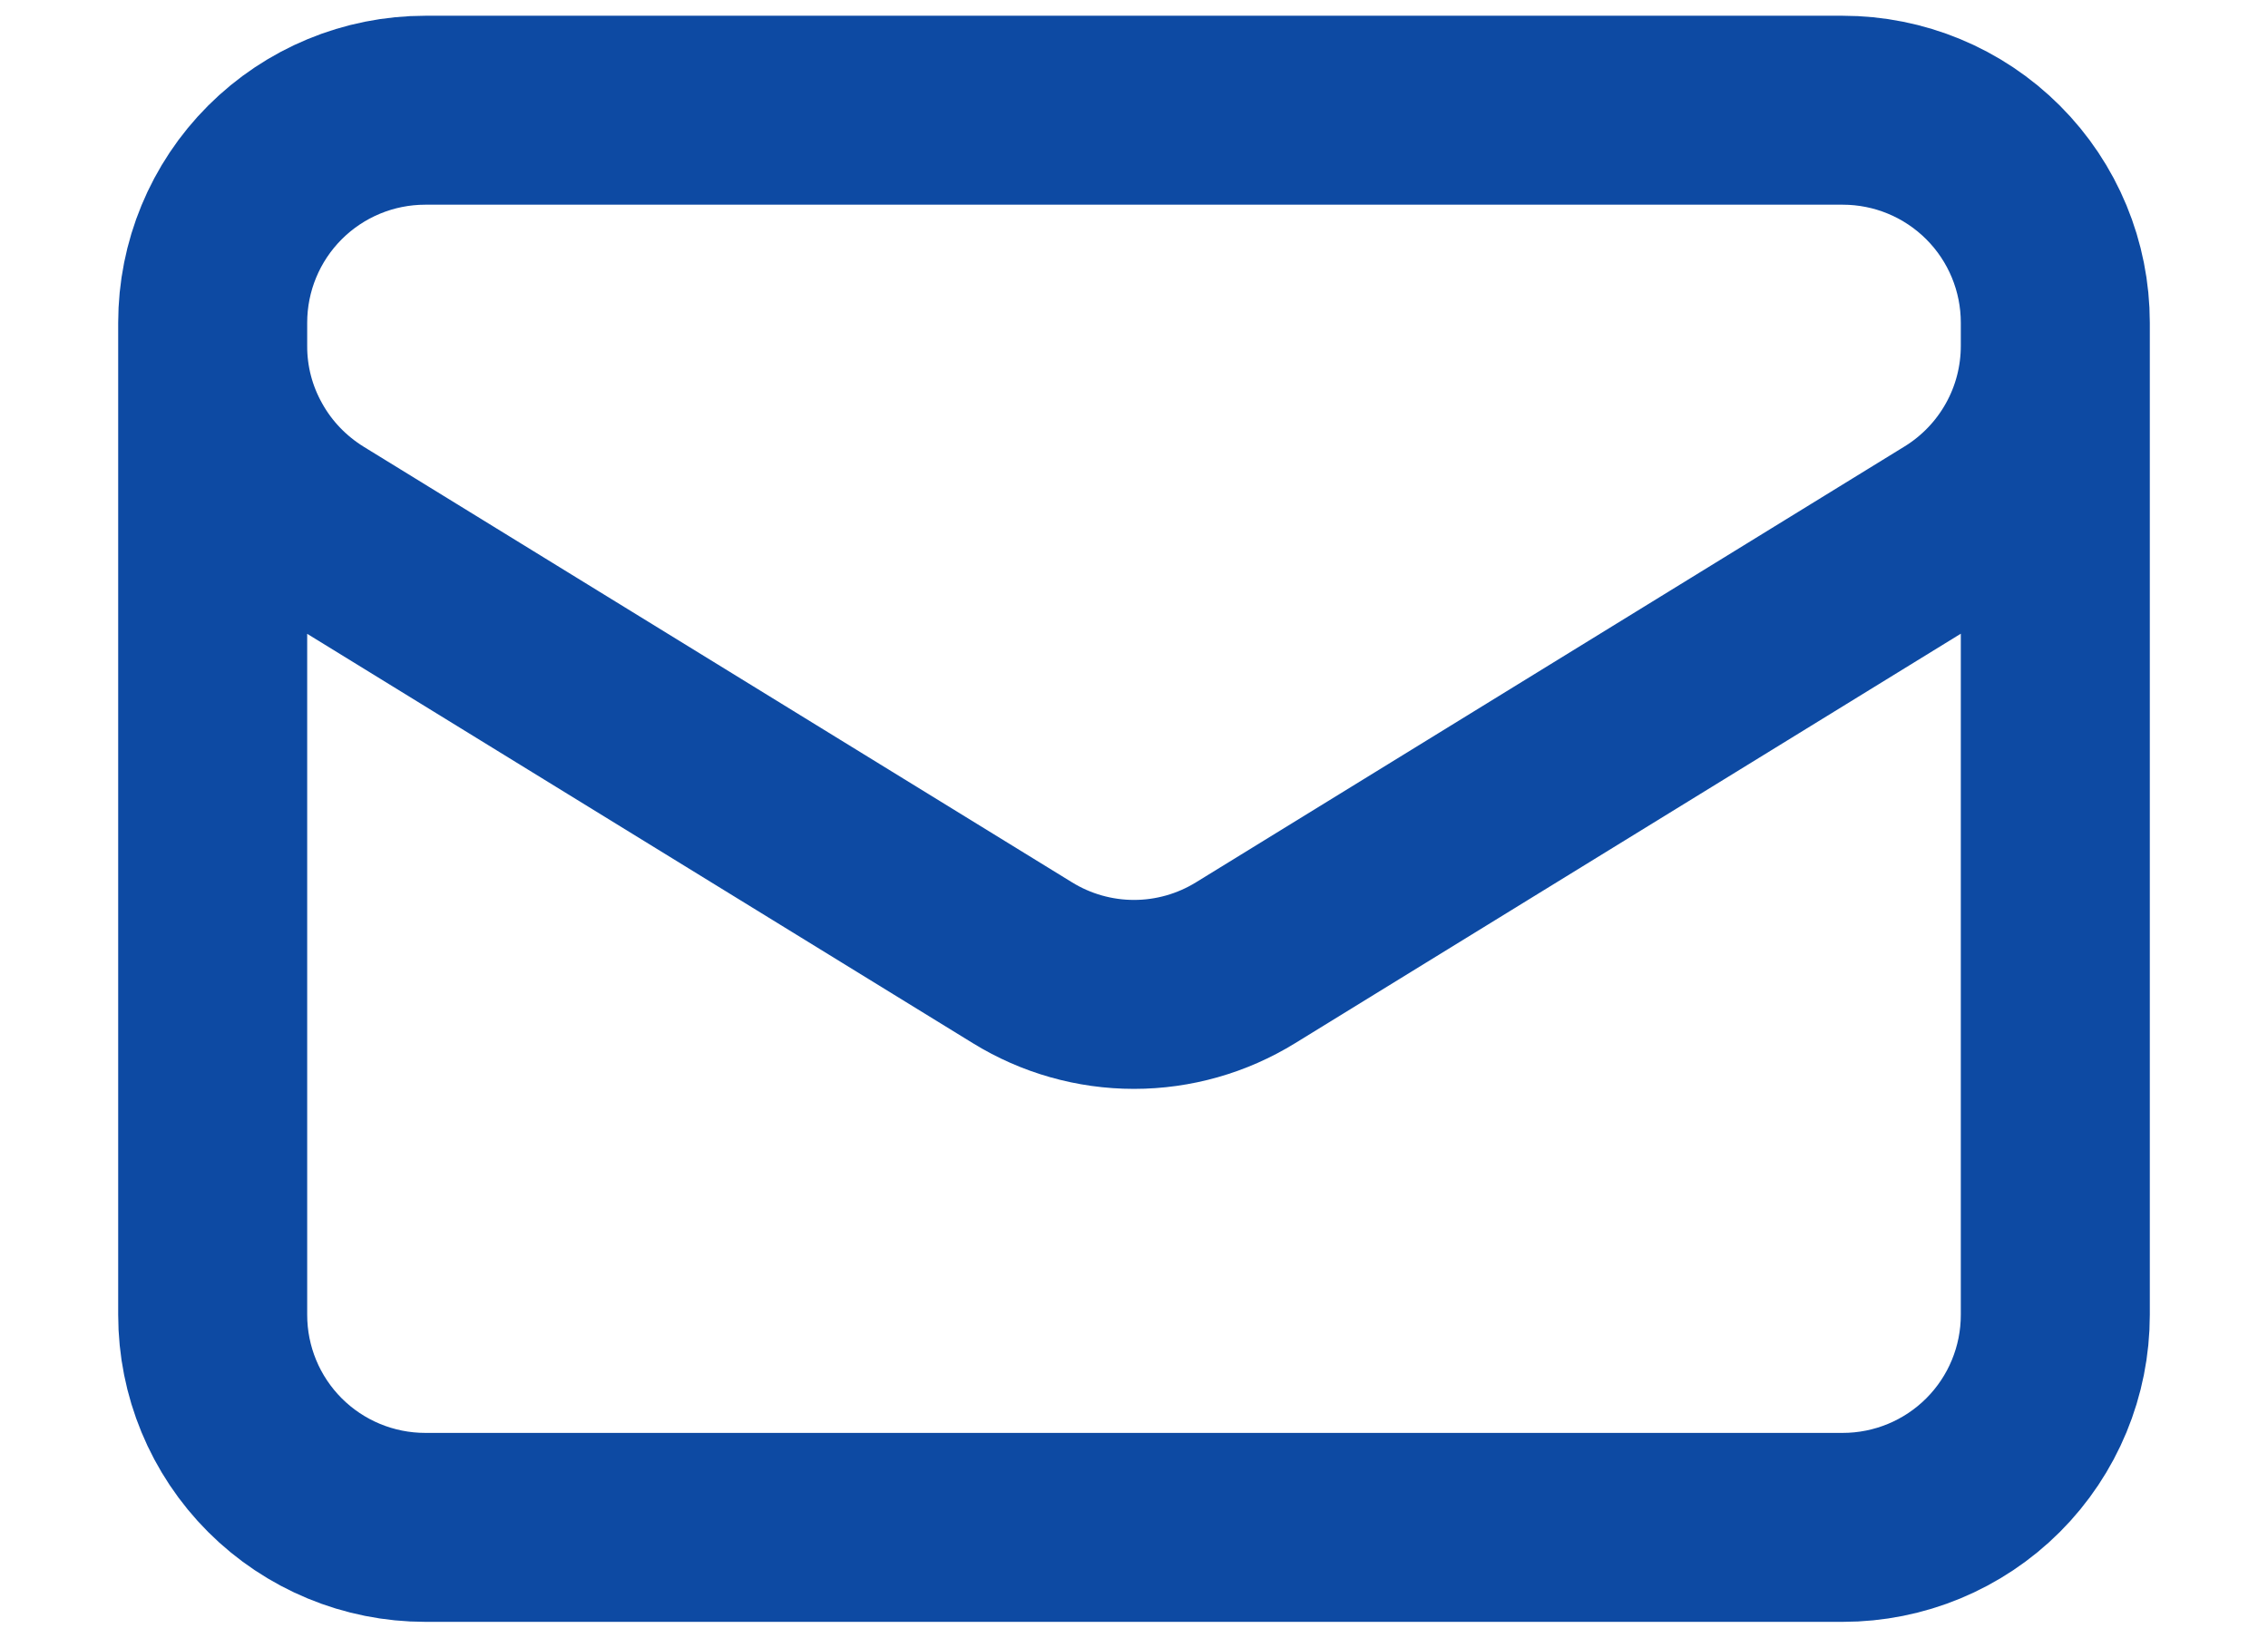<svg width="18" height="13" viewBox="0 0 18 13" fill="none" xmlns="http://www.w3.org/2000/svg">
<path d="M16.312 2.562V10.438C16.312 10.885 16.135 11.314 15.818 11.631C15.502 11.947 15.073 12.125 14.625 12.125H3.375C2.927 12.125 2.498 11.947 2.182 11.631C1.865 11.314 1.688 10.885 1.688 10.438V2.562M16.312 2.562C16.312 2.115 16.135 1.686 15.818 1.369C15.502 1.053 15.073 0.875 14.625 0.875H3.375C2.927 0.875 2.498 1.053 2.182 1.369C1.865 1.686 1.688 2.115 1.688 2.562M16.312 2.562V2.745C16.312 3.033 16.239 3.316 16.098 3.568C15.958 3.819 15.755 4.031 15.51 4.182L9.885 7.643C9.619 7.807 9.313 7.894 9 7.894C8.687 7.894 8.381 7.807 8.115 7.643L2.49 4.183C2.245 4.031 2.042 3.82 1.902 3.568C1.761 3.317 1.687 3.034 1.688 2.745V2.562" stroke="#0D4AA3" stroke-width="1.5" stroke-linecap="round" stroke-linejoin="round"/>
</svg>
